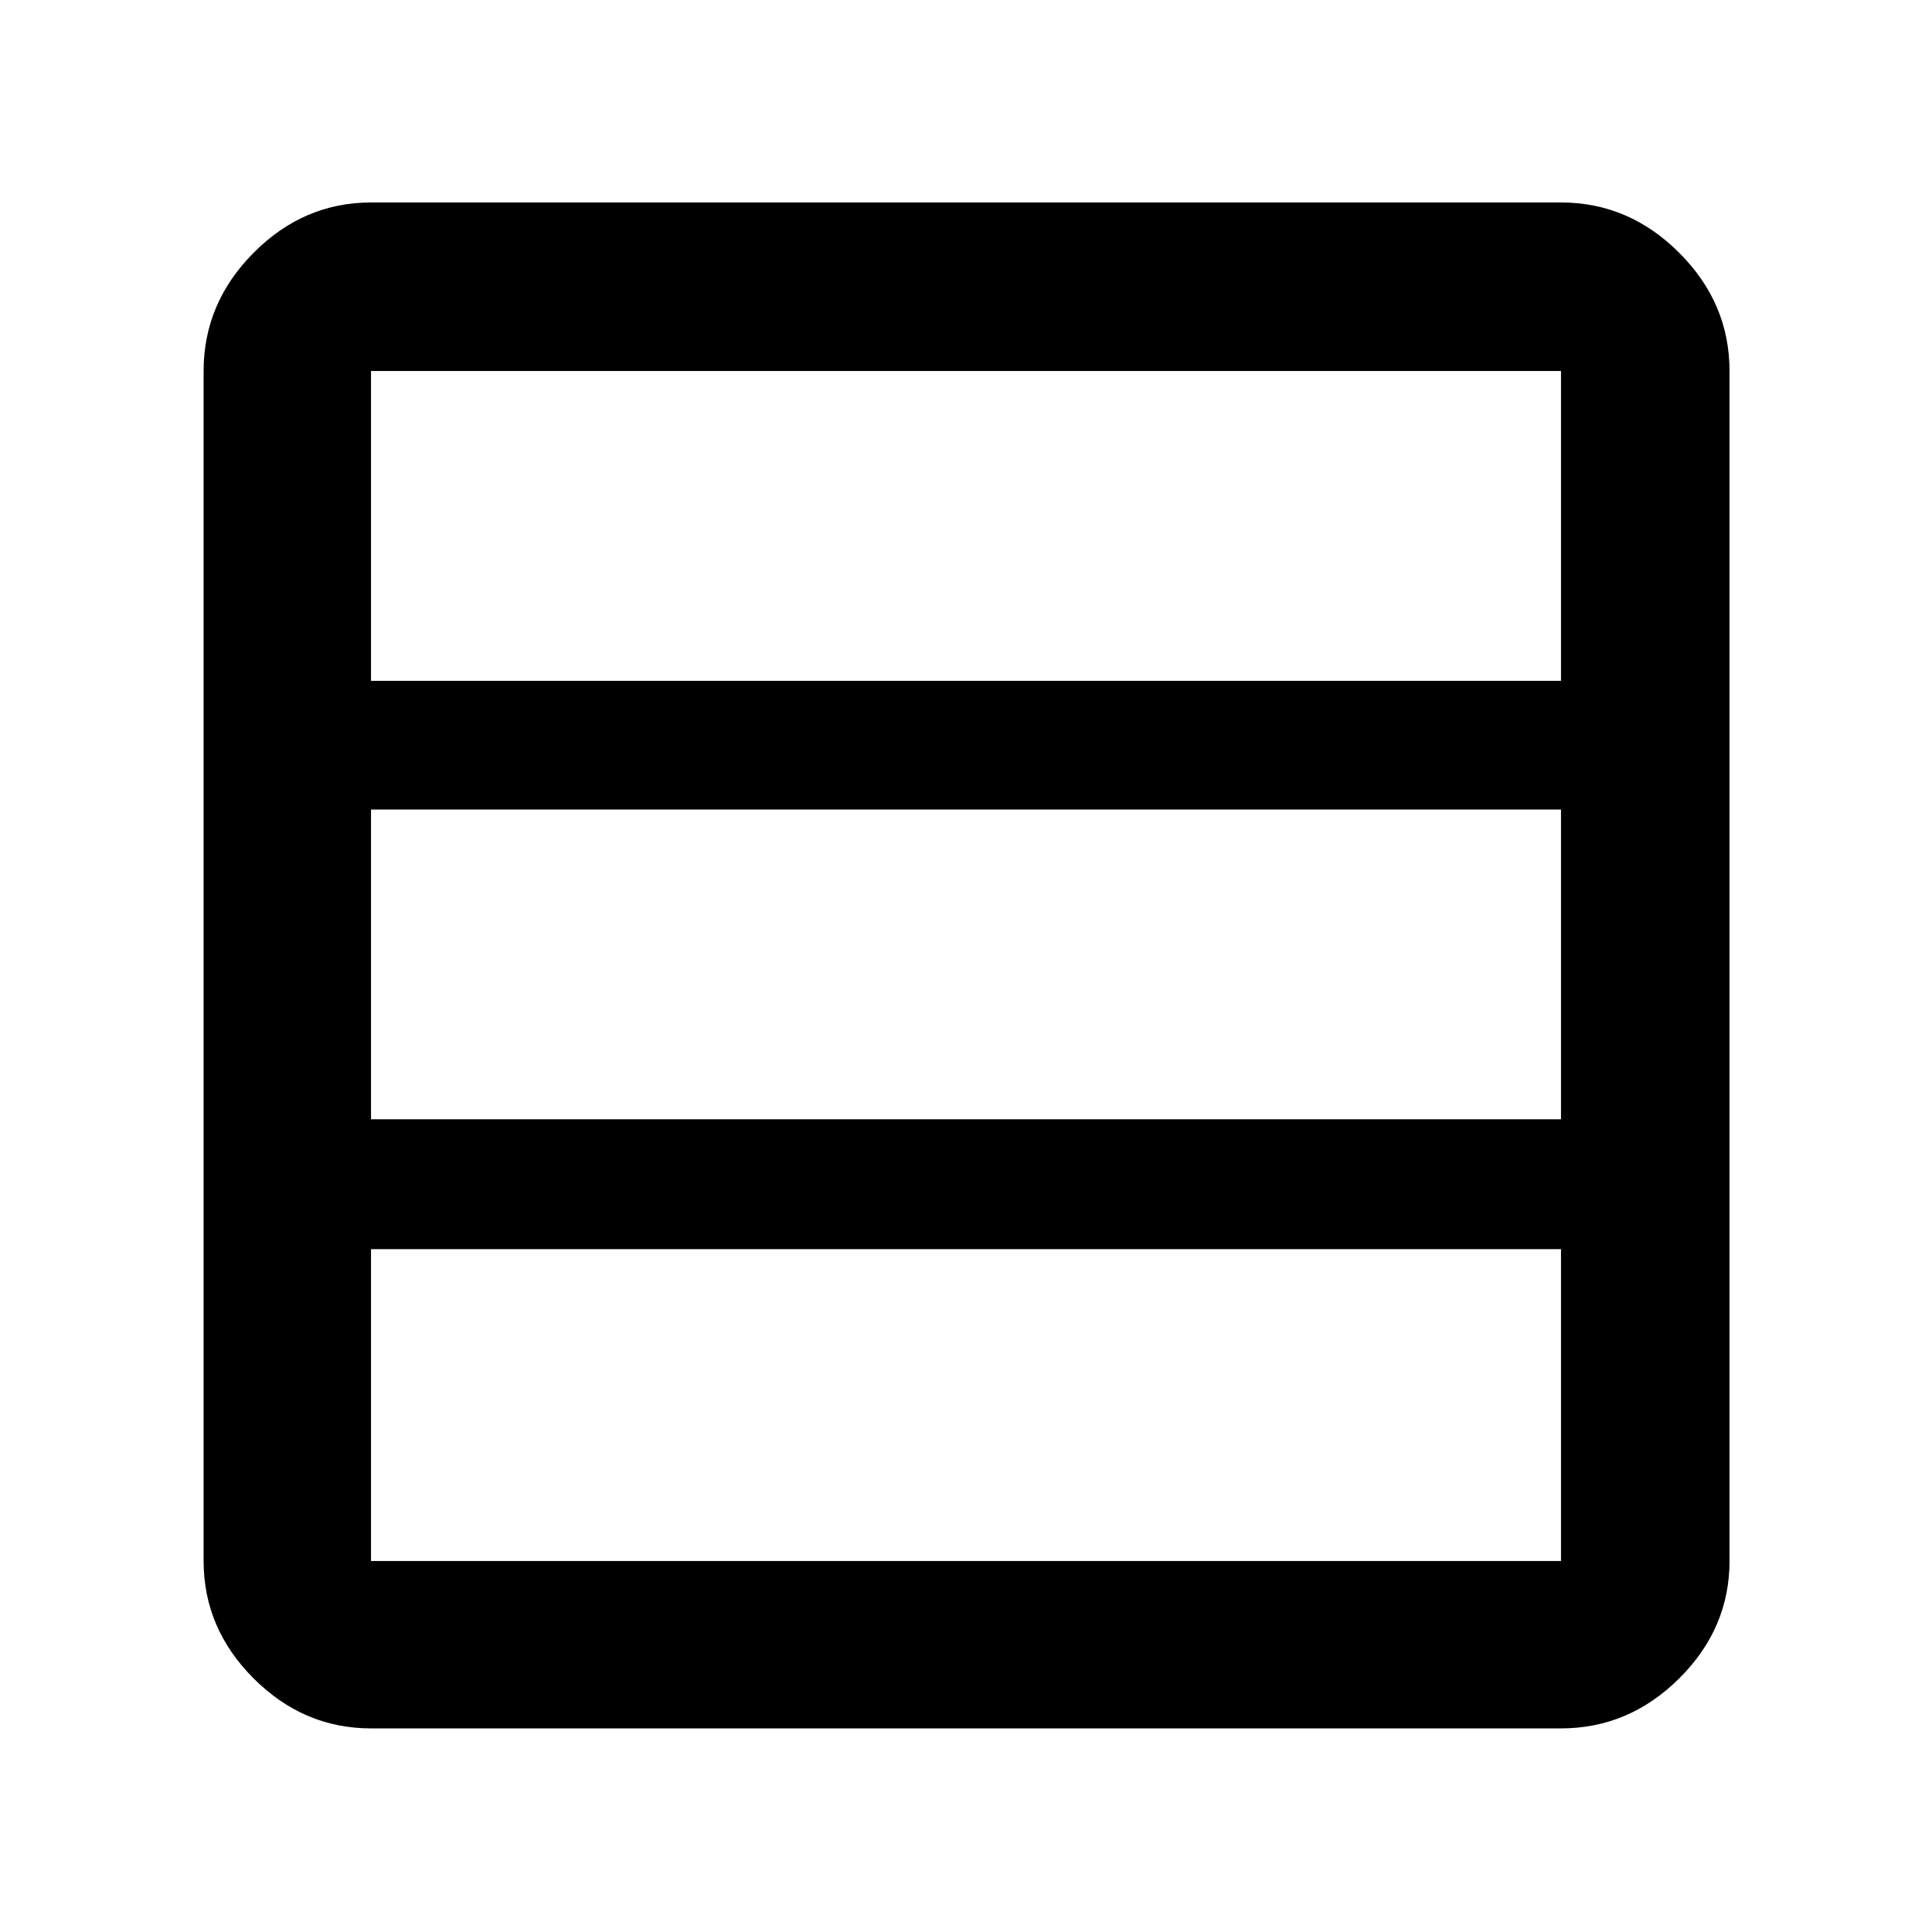 <svg xmlns="http://www.w3.org/2000/svg" height="48" viewBox="0 -960 960 960" width="48"><path d="M775.65-184.35V-339.3h-591.3v154.95h591.3Zm0-219.48v-153.91h-591.3v153.91h591.3Zm0-217.87v-153.95h-591.3v153.95h591.3Zm-591.3 520.53q-33.5 0-58.34-24.84-24.84-24.84-24.84-58.34v-591.3q0-33.74 24.84-58.74t58.34-25h591.3q33.74 0 58.74 25t25 58.74v591.3q0 33.5-25 58.34-25 24.84-58.74 24.84h-591.3Z"/></svg>
